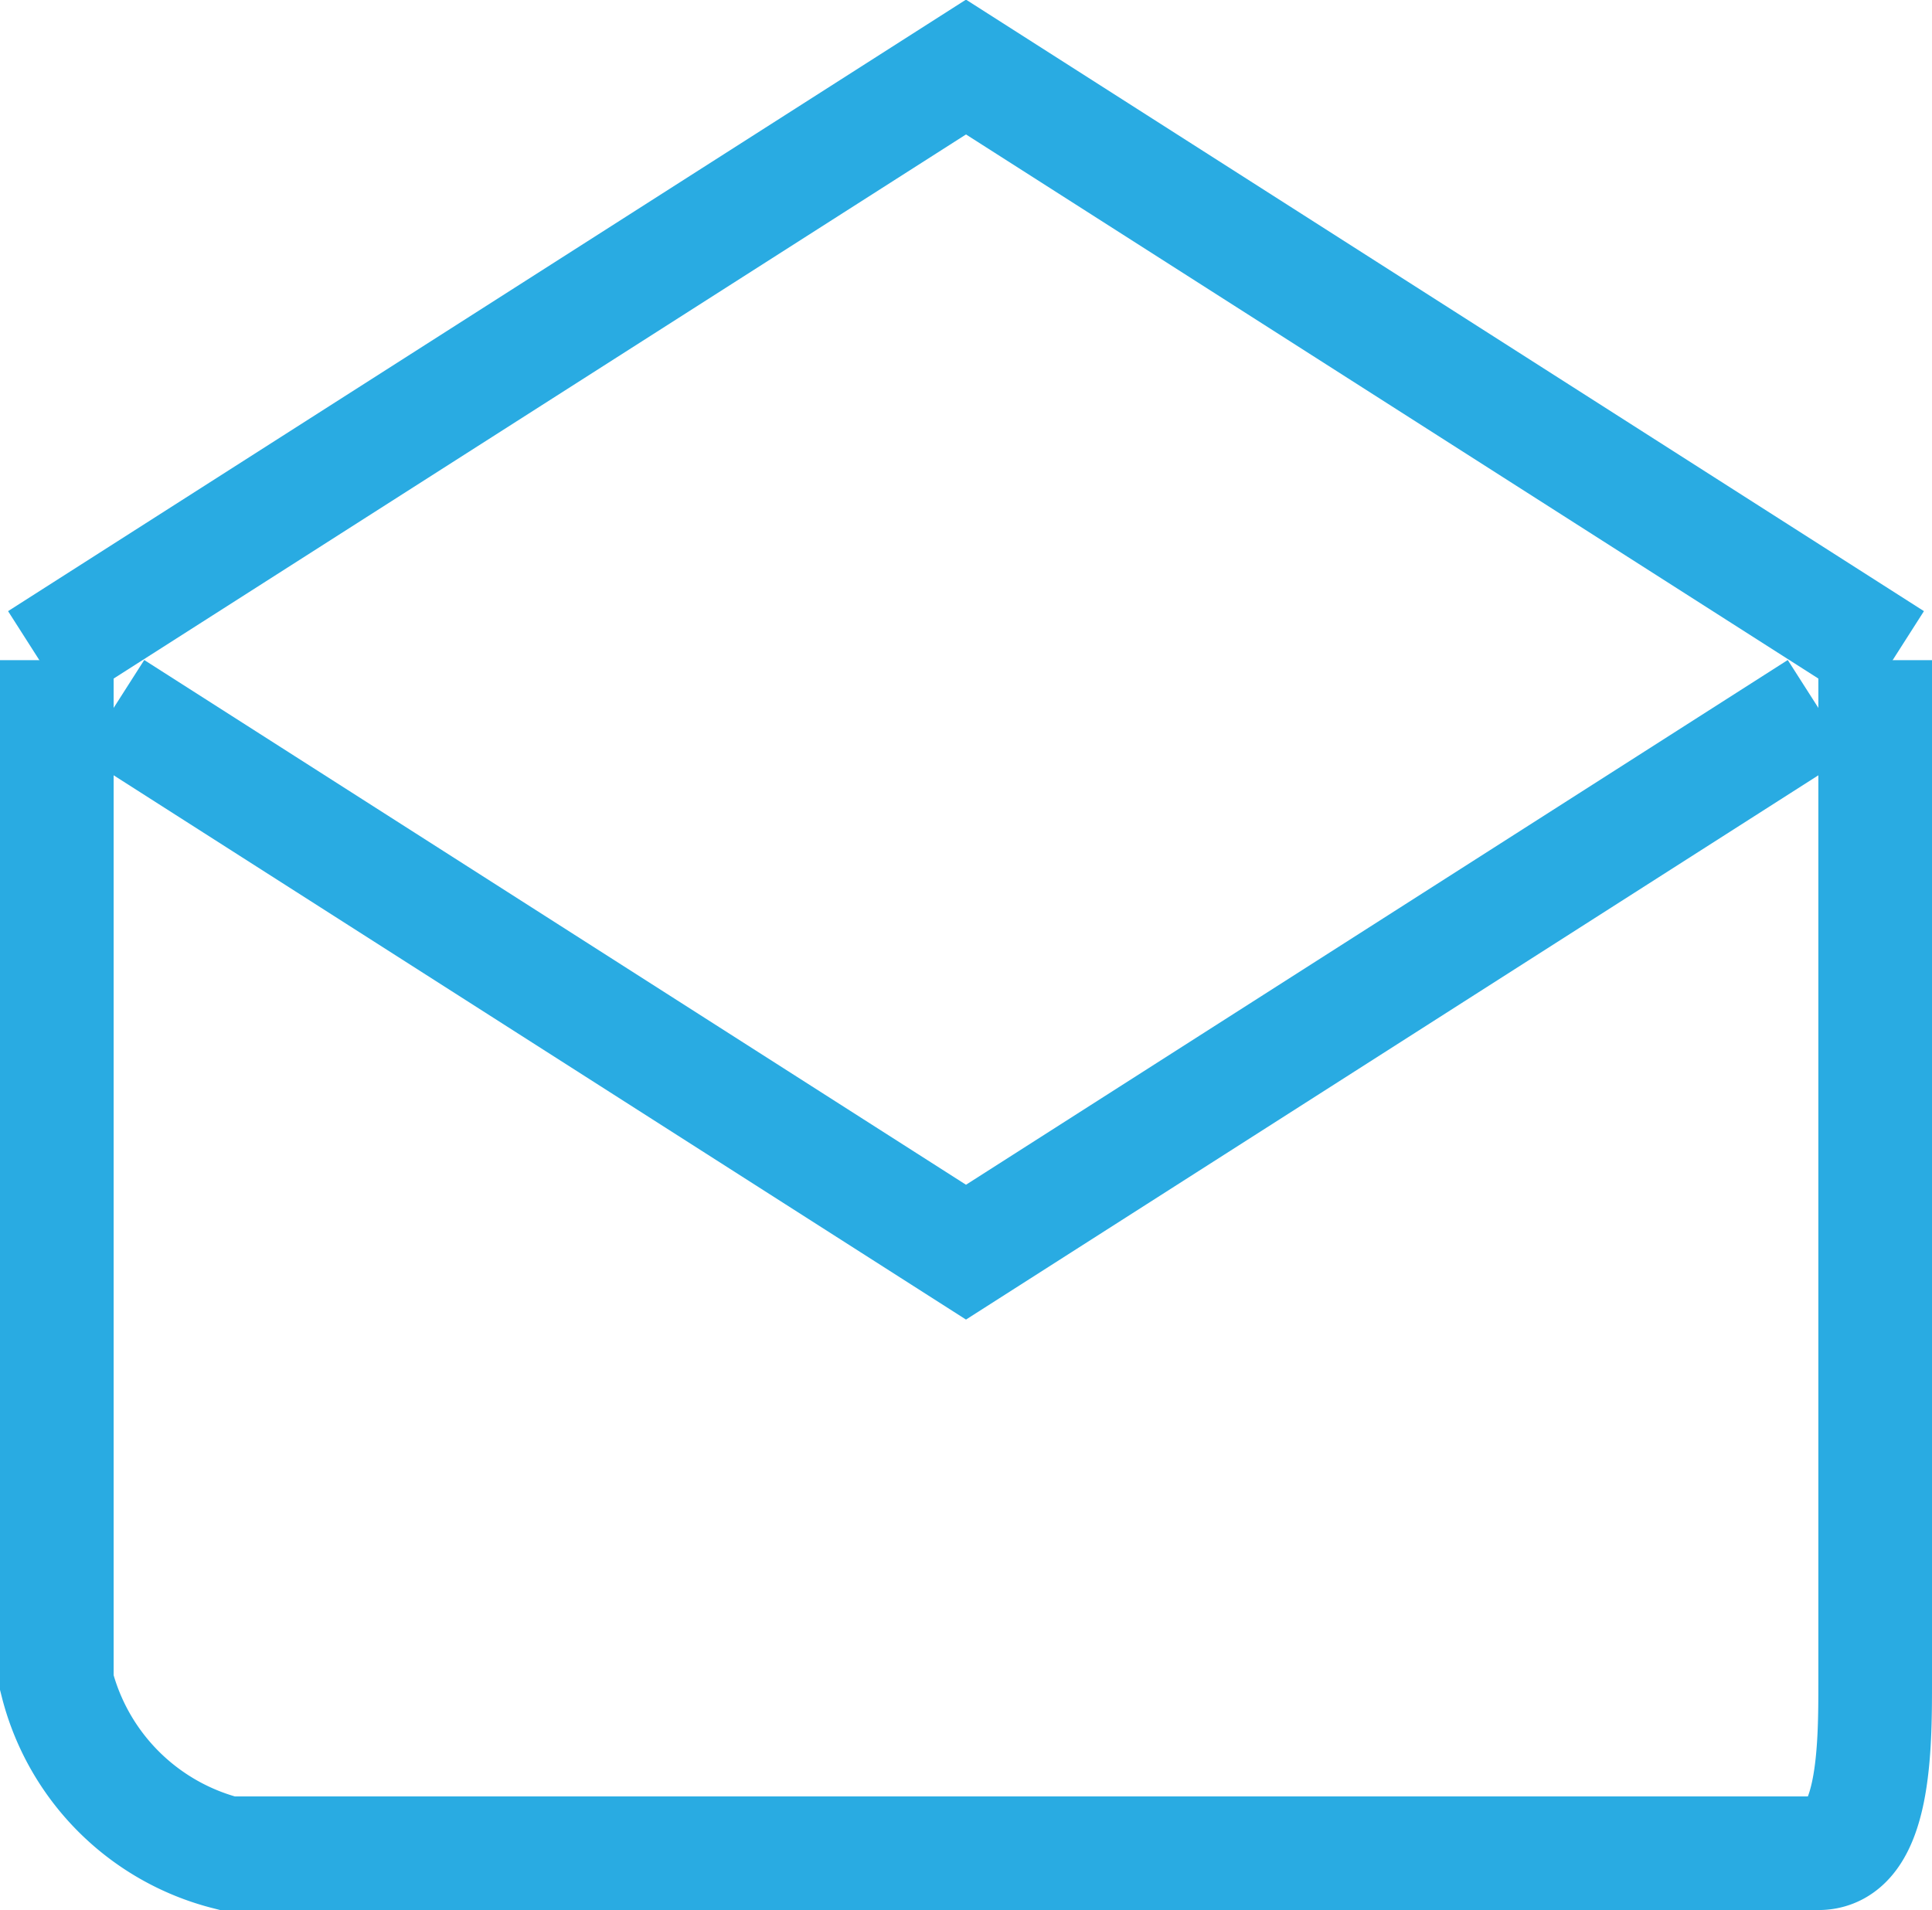 <svg xmlns="http://www.w3.org/2000/svg" viewBox="0 0 17 16.81"><defs><style>.cls-1{fill:none;stroke:#29abe2;stroke-miterlimit:10;}</style></defs><title>folder-inbox</title><g id="Layer_2" data-name="Layer 2"><g id="Layer_2-2" data-name="Layer 2"><path class="cls-1" d="M16.5,5.81v9c0,.55,0,1.5-.5,1.5H2a2.07,2.07,0,0,1-1.5-1.5v-9"/><polyline class="cls-1" points="1 6.23 8.5 11.02 16 6.23"/><polyline class="cls-1" points="16.66 5.8 8.5 0.59 0.34 5.8"/></g></g></svg>
